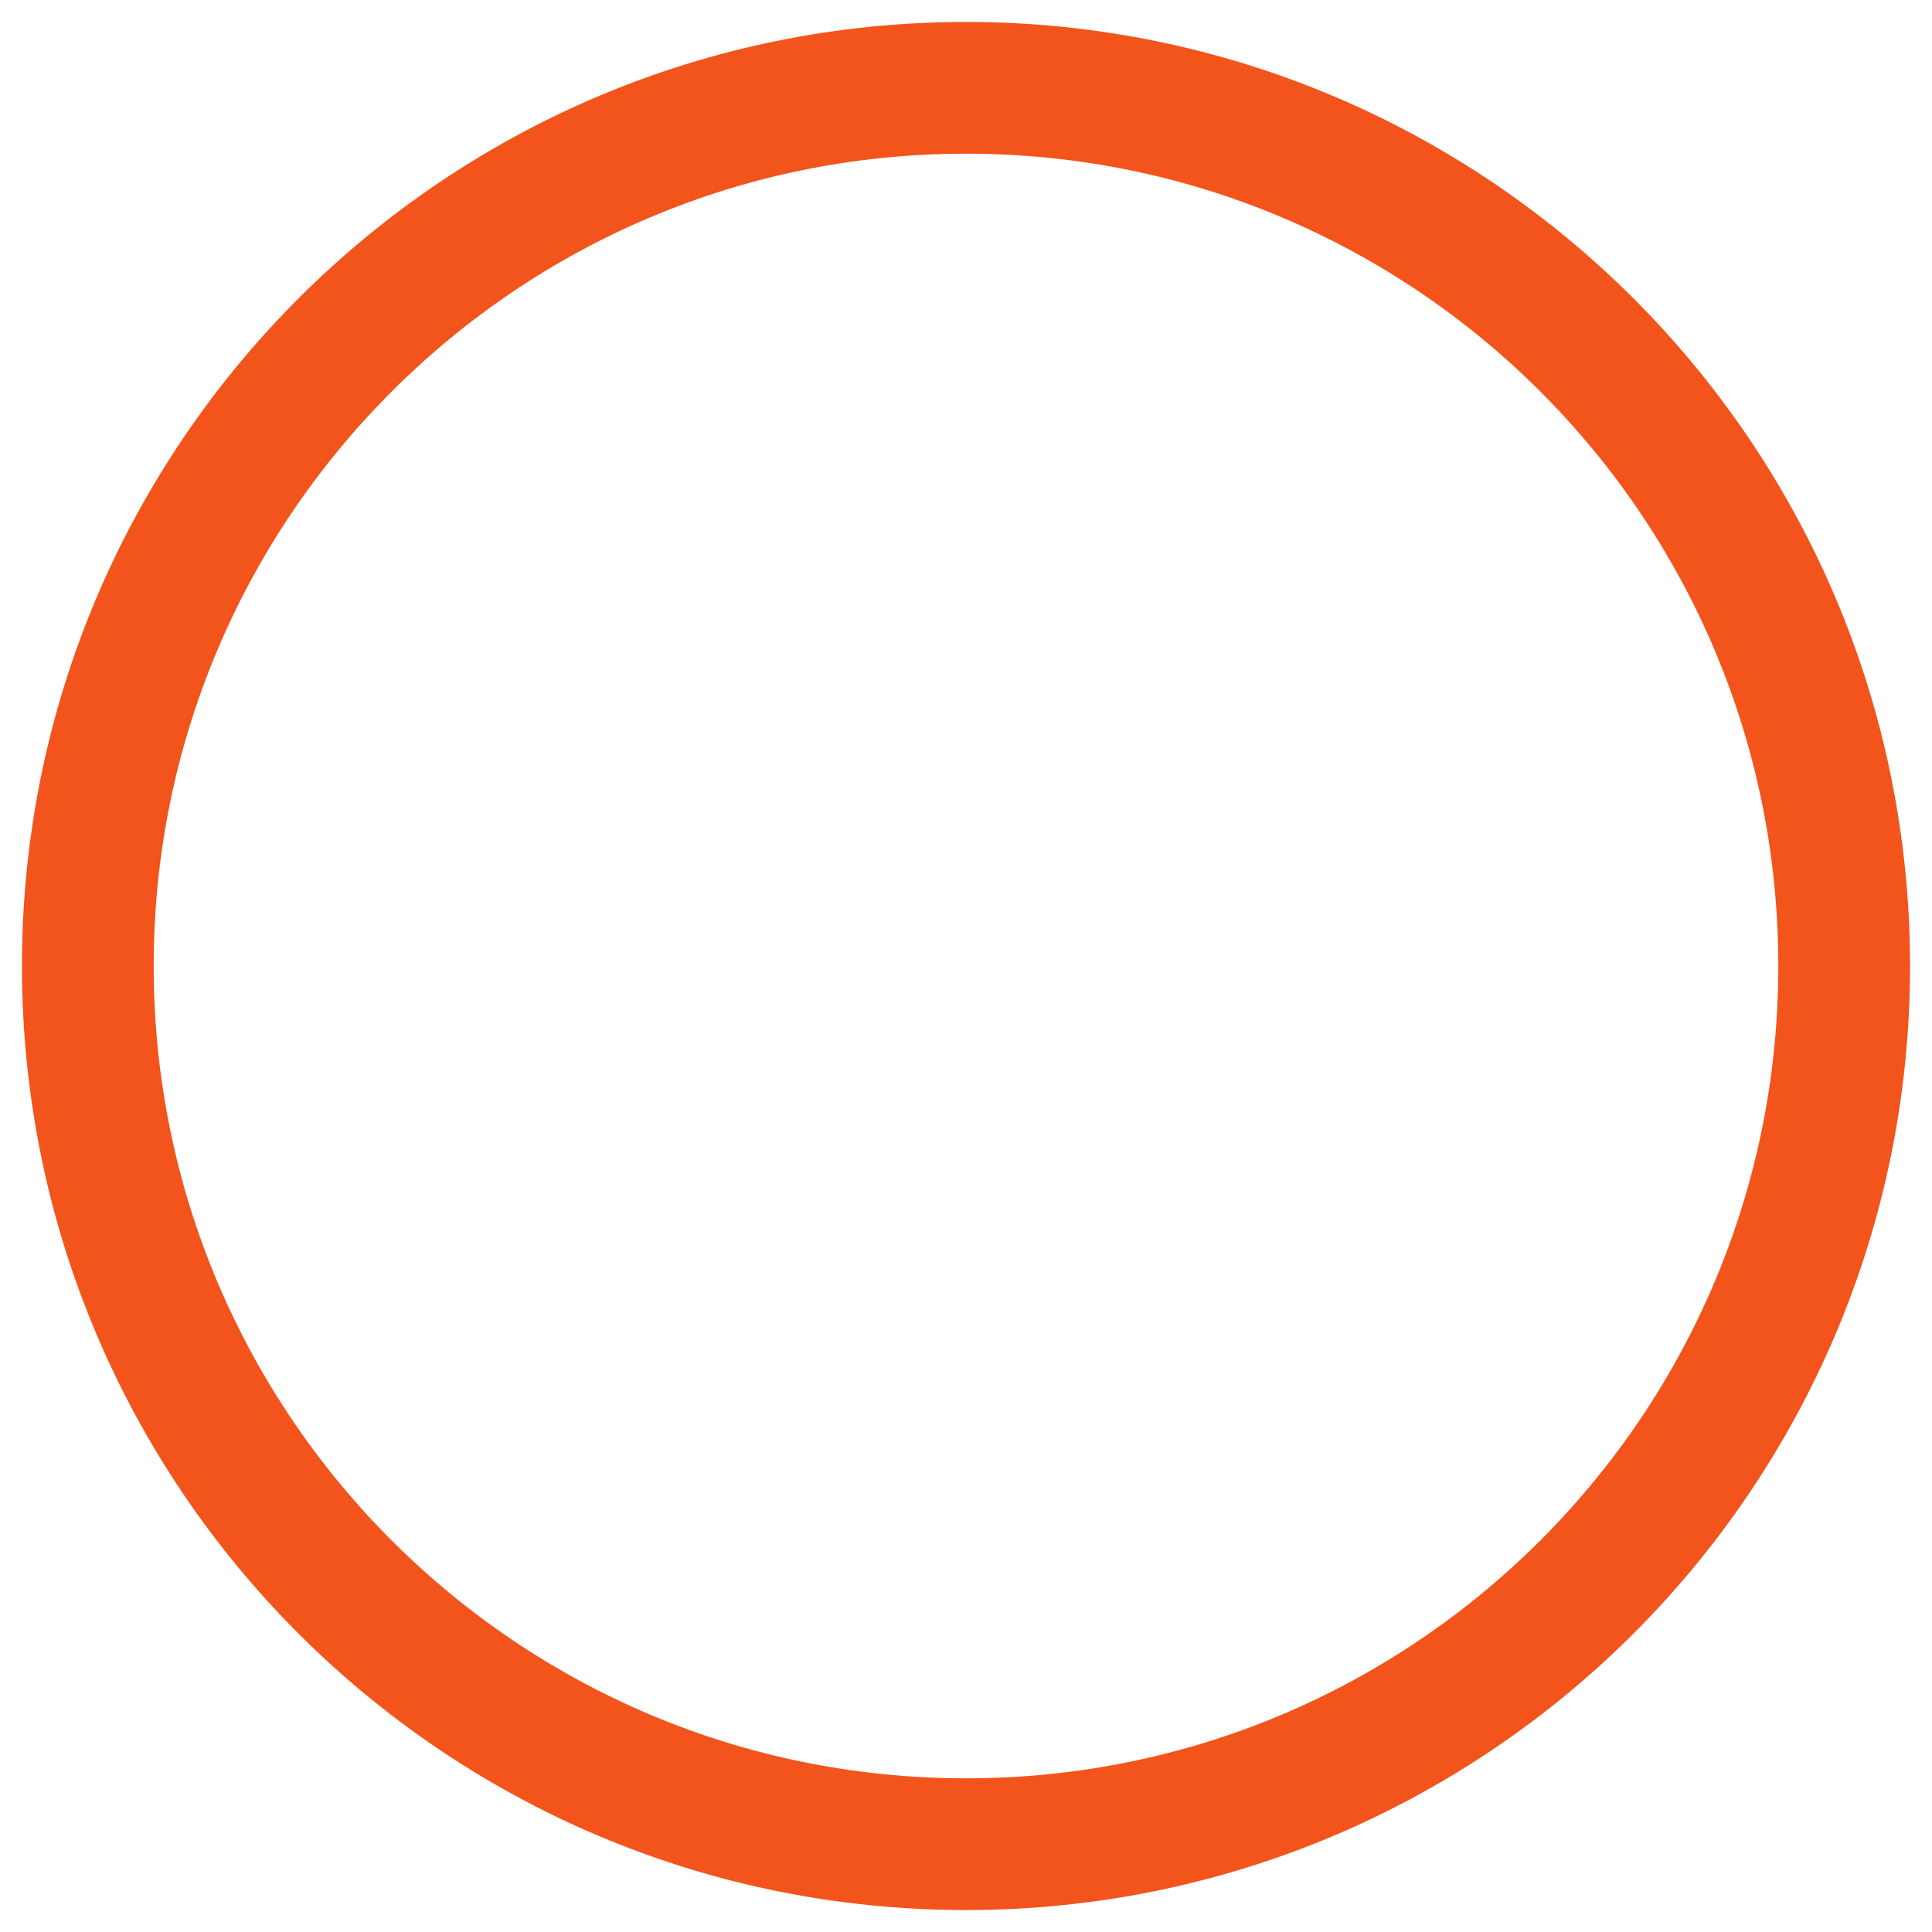 <svg width="22" height="22" viewBox="0 0 22 22" fill="none" xmlns="http://www.w3.org/2000/svg">

<path d="M11 21C16.523 21 21 16.523 21 11C21 5.477 16.523 1 11 1C5.477 1 1 5.477 1 11C1 16.523 5.477 21 11 21Z" 
 stroke="#F3541C"
 stroke-width="1.5" stroke-linejoin="round"/>
 
</svg>
